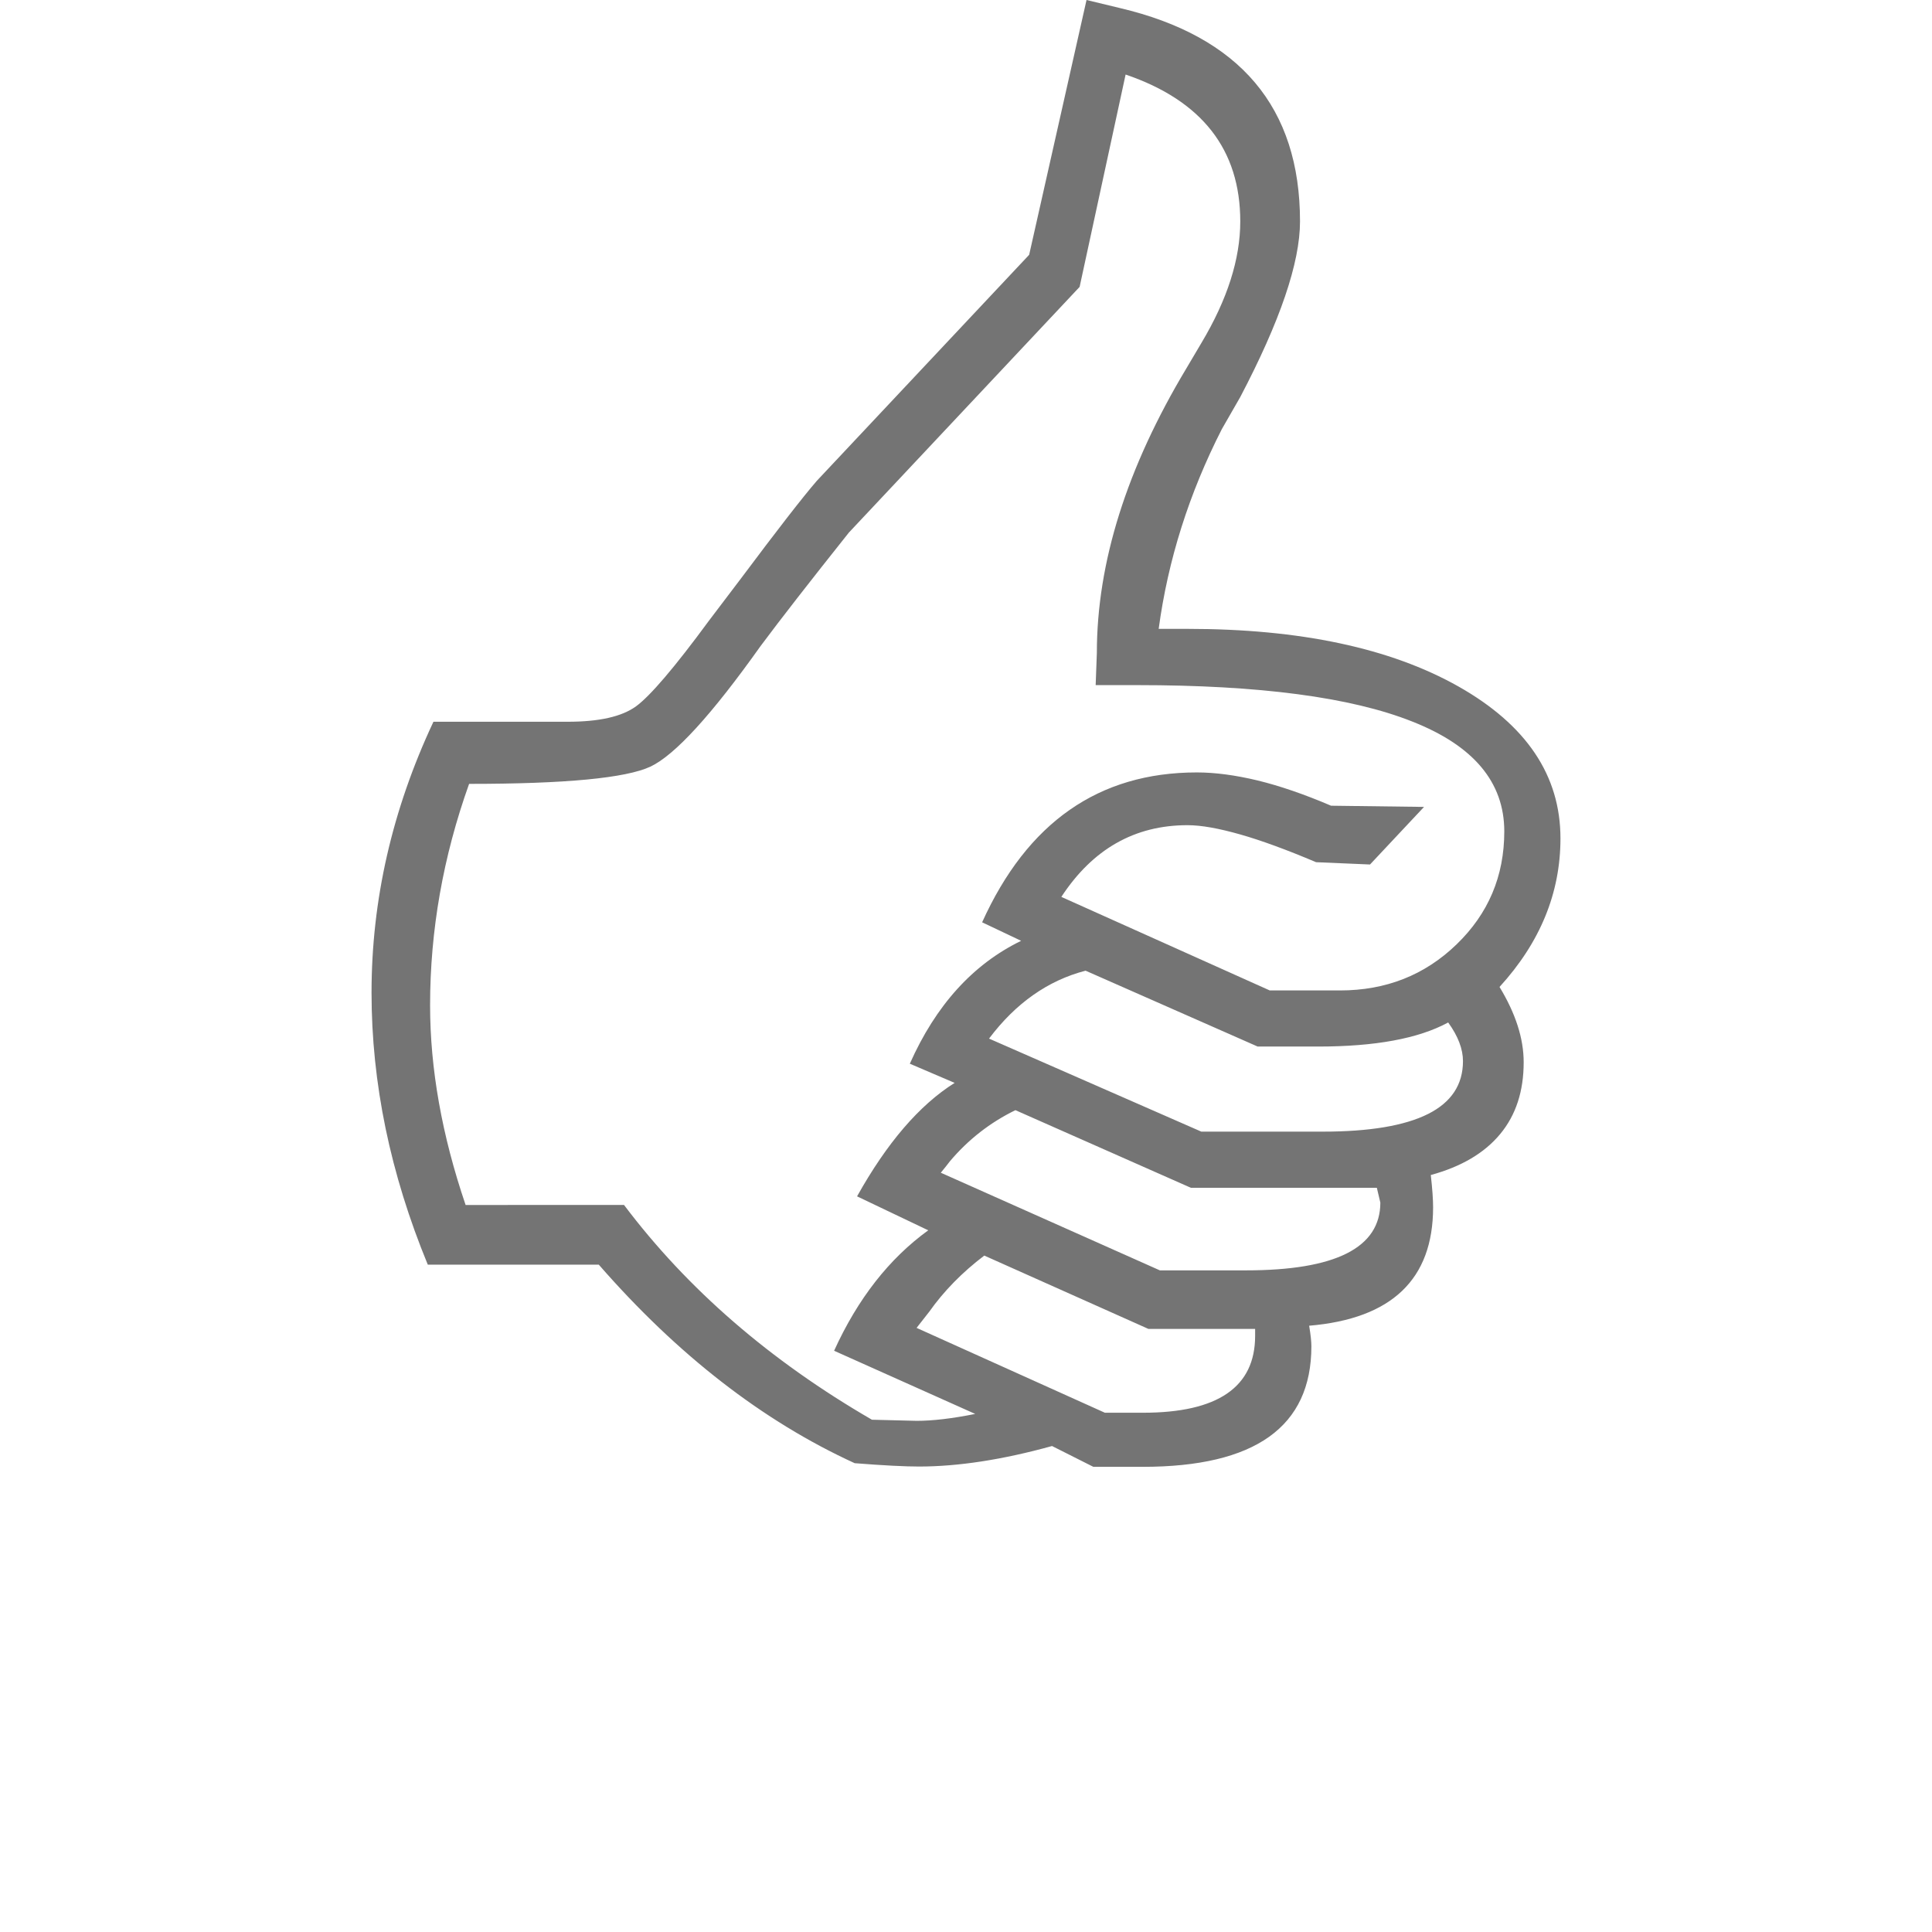 <svg xmlns="http://www.w3.org/2000/svg" xmlns:xlink="http://www.w3.org/1999/xlink" id="Layer_1" width="26" height="26" x="0" y="0" enable-background="new -5 0 26 26" version="1.1" viewBox="-5 0 26 26" xml:space="preserve"><g><g><path fill="#747474" d="M0,13.359c0-1.246,0.277-2.461,0.833-3.646h1.808c0.422,0,0.728-0.069,0.919-0.208 c0.19-0.139,0.518-0.522,0.98-1.151l0.433-0.571c0.485-0.648,0.824-1.086,1.02-1.313L8.85,3.429L9.622,0l0.448,0.108 c1.617,0.381,2.425,1.338,2.425,2.872c0,0.556-0.269,1.344-0.804,2.363l-0.248,0.432c-0.441,0.865-0.725,1.761-0.85,2.688h0.387 c1.514,0,2.729,0.258,3.645,0.774C15.542,9.755,16,10.436,16,11.283c0,0.734-0.273,1.4-0.82,1.999 c0.217,0.358,0.325,0.694,0.325,1.013c0,0.389-0.104,0.71-0.315,0.965c-0.211,0.256-0.522,0.44-0.935,0.553 c0.021,0.186,0.031,0.33,0.031,0.434c0,0.969-0.556,1.5-1.668,1.594c0.021,0.124,0.03,0.217,0.03,0.277 c0,1.082-0.756,1.622-2.27,1.622H9.714L9.158,19.46c-0.668,0.185-1.266,0.276-1.791,0.276c-0.186,0-0.473-0.014-0.865-0.045 c-1.236-0.566-2.384-1.457-3.444-2.672H0.757C0.252,15.794,0,14.575,0,13.359z M3.398,16.216c0.854,1.134,1.967,2.097,3.336,2.89 l0.602,0.015c0.217,0,0.479-0.031,0.788-0.093l-1.899-0.85c0.319-0.701,0.741-1.24,1.267-1.621L6.534,16.1 c0.402-0.72,0.839-1.229,1.313-1.527l-0.603-0.258c0.35-0.787,0.849-1.338,1.498-1.654l-0.525-0.249 c0.608-1.345,1.571-2.017,2.889-2.017c0.248,0,0.521,0.037,0.818,0.108c0.299,0.073,0.629,0.186,0.989,0.34l1.251,0.016 l-0.727,0.775l-0.726-0.031c-0.392-0.166-0.731-0.291-1.019-0.373c-0.289-0.082-0.525-0.125-0.711-0.125 c-0.711,0-1.276,0.321-1.698,0.965l2.805,1.259h0.944c0.619,0,1.142-0.206,1.57-0.62c0.428-0.413,0.642-0.92,0.642-1.52 c0-0.662-0.413-1.154-1.239-1.479C13.18,9.382,11.945,9.22,10.305,9.22h-0.56l0.016-0.433c0-1.215,0.402-2.492,1.205-3.83 l0.201-0.34c0.351-0.587,0.524-1.132,0.524-1.637c0-0.967-0.515-1.626-1.543-1.977L9.529,3.861L6.424,7.167 C5.9,7.825,5.503,8.335,5.235,8.695c-0.658,0.926-1.153,1.467-1.482,1.622c-0.33,0.154-1.143,0.232-2.44,0.232 c-0.35,0.979-0.525,1.973-0.525,2.98c0,0.854,0.159,1.75,0.478,2.687H3.398z M9.869,19.012h0.513c1.007,0,1.509-0.345,1.509-1.035 v-0.093h-1.436l-2.209-0.987c-0.298,0.226-0.545,0.479-0.741,0.756c-0.041,0.052-0.097,0.125-0.17,0.217L9.869,19.012z M10.609,17.096h1.158c1.205,0,1.809-0.303,1.809-0.912l-0.047-0.199h-2.502l-2.362-1.045c-0.34,0.166-0.634,0.395-0.88,0.686 c-0.031,0.042-0.073,0.093-0.124,0.156L10.609,17.096z M11.167,15.229h1.636c0.629,0,1.1-0.08,1.414-0.237 c0.315-0.158,0.471-0.396,0.471-0.712c0-0.163-0.066-0.336-0.199-0.52c-0.4,0.217-0.983,0.324-1.75,0.324h-0.814l-2.316-1.021 C9.102,13.195,8.669,13.5,8.31,13.977L11.167,15.229z"/></g></g></svg>